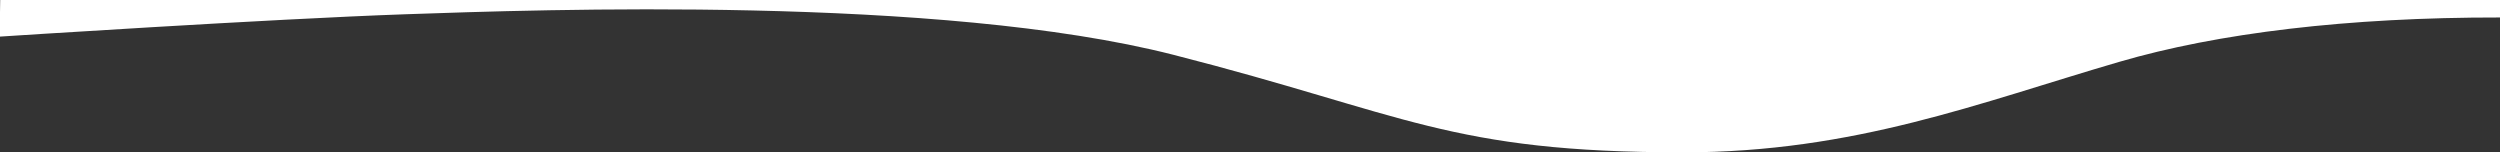 <?xml version="1.0" encoding="utf-8"?>
<!-- Generator: Adobe Illustrator 25.0.1, SVG Export Plug-In . SVG Version: 6.00 Build 0)  -->
<svg version="1.0" id="Layer_1" xmlns="http://www.w3.org/2000/svg" xmlns:xlink="http://www.w3.org/1999/xlink" x="0px" y="0px"
	 viewBox="0 0 2560 156" style="enable-background:new 0 0 2560 156;" xml:space="preserve">
<rect x="0" y="0" width="2560" height="156" fill="#333333" stroke="none"/>
<style type="text/css">
	.st0{fill:#FFFFFF;}
</style>
<path class="st0" d="M2560,17.9c-155.7-0.2-288.9,15.9-390.1,45.5c-142.8,41.7-271,92.6-446.1,92.6c-240,0-283.7-39-522.3-99.9
	S553.5,9.8,415.2,14.6S-0.4,37.5-0.4,37.5L0.2,0h2559.9L2560,17.9z"/>
</svg>
